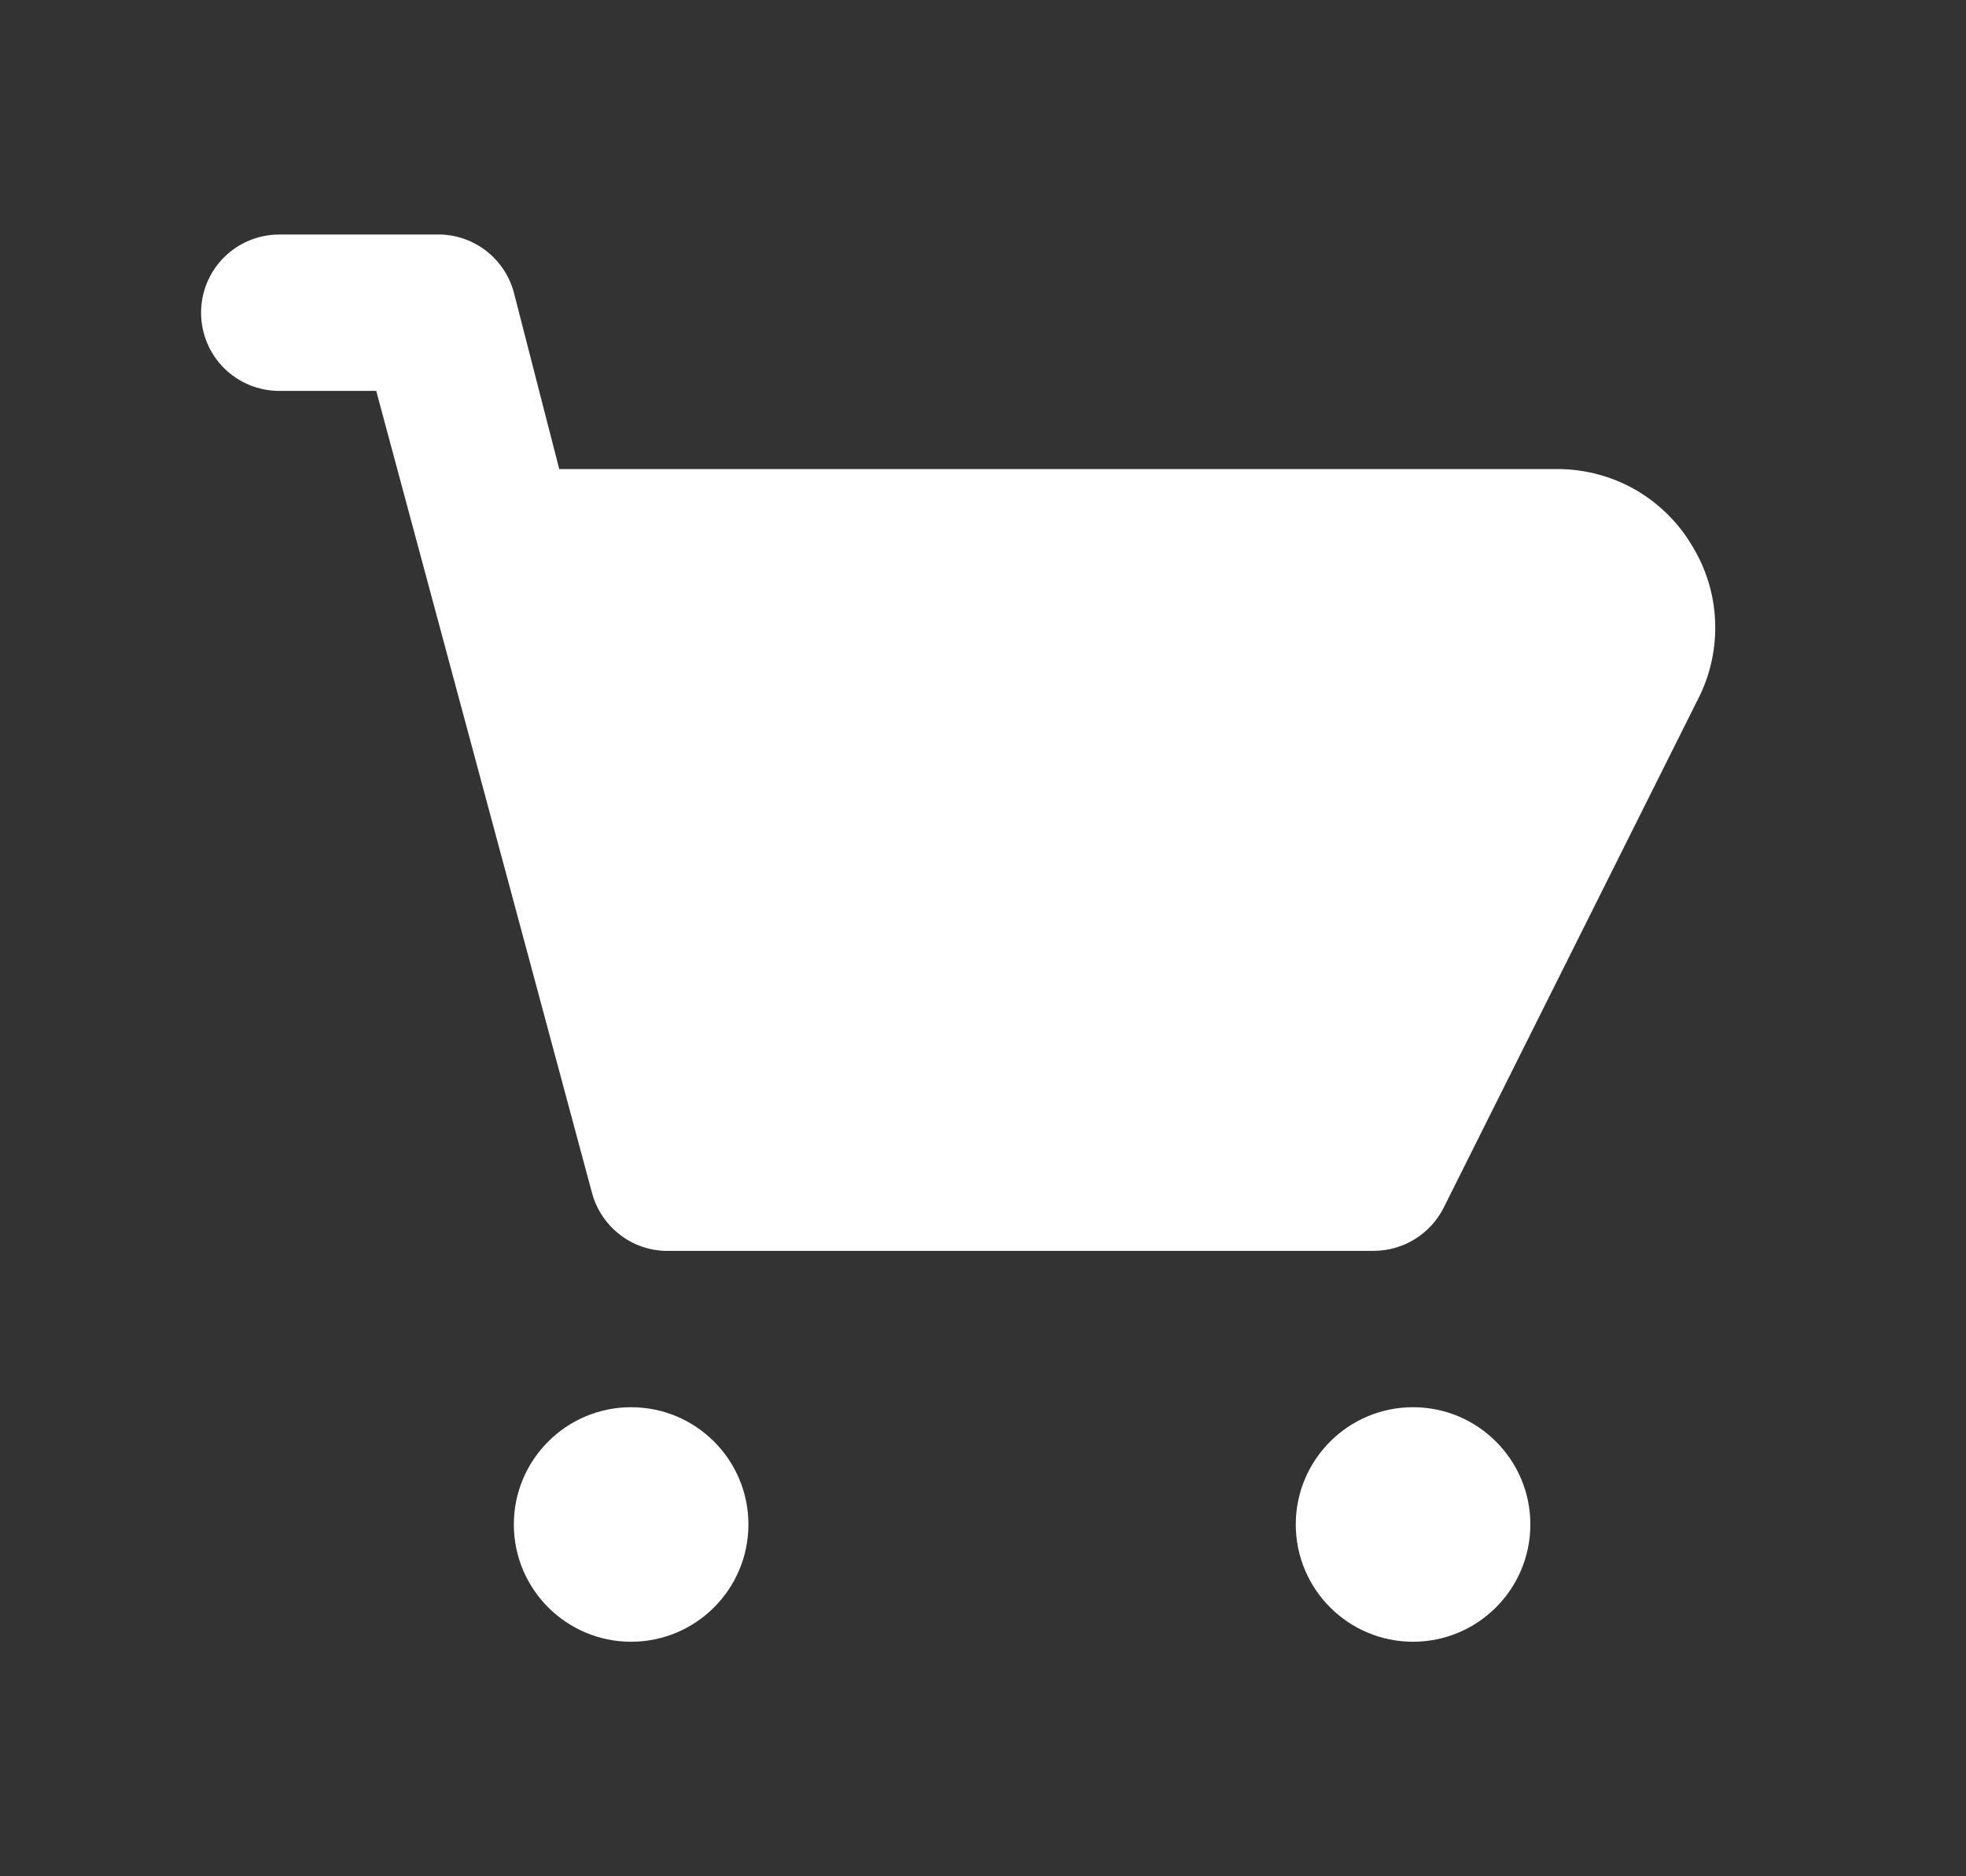 <svg width="22" height="21" viewBox="0 0 22 21" fill="none" xmlns="http://www.w3.org/2000/svg">
<rect x="0" y="0" width="22" height="21" fill="#333333" stroke="none"/>
<path d="M18.945 6.125C18.794 5.863 18.577 5.645 18.317 5.491C18.056 5.338 17.76 5.255 17.457 5.25H6.258L5.75 3.273C5.699 3.082 5.584 2.914 5.425 2.796C5.267 2.679 5.073 2.618 4.875 2.625H3.125C2.893 2.625 2.67 2.717 2.506 2.881C2.342 3.045 2.25 3.268 2.25 3.5C2.25 3.732 2.342 3.955 2.506 4.119C2.67 4.283 2.893 4.375 3.125 4.375H4.21L6.625 13.352C6.676 13.543 6.791 13.711 6.95 13.829C7.108 13.947 7.302 14.007 7.5 14H15.375C15.537 13.999 15.695 13.954 15.832 13.869C15.97 13.784 16.081 13.663 16.154 13.519L19.024 7.779C19.148 7.518 19.206 7.231 19.192 6.942C19.179 6.653 19.094 6.373 18.945 6.125Z" fill="white"/>
<path d="M7.062 18.375C7.787 18.375 8.375 17.787 8.375 17.062C8.375 16.338 7.787 15.75 7.062 15.75C6.338 15.75 5.75 16.338 5.75 17.062C5.75 17.787 6.338 18.375 7.062 18.375Z" fill="white"/>
<path d="M15.812 18.375C16.537 18.375 17.125 17.787 17.125 17.062C17.125 16.338 16.537 15.75 15.812 15.75C15.088 15.75 14.5 16.338 14.5 17.062C14.5 17.787 15.088 18.375 15.812 18.375Z" fill="white"/>
</svg>
